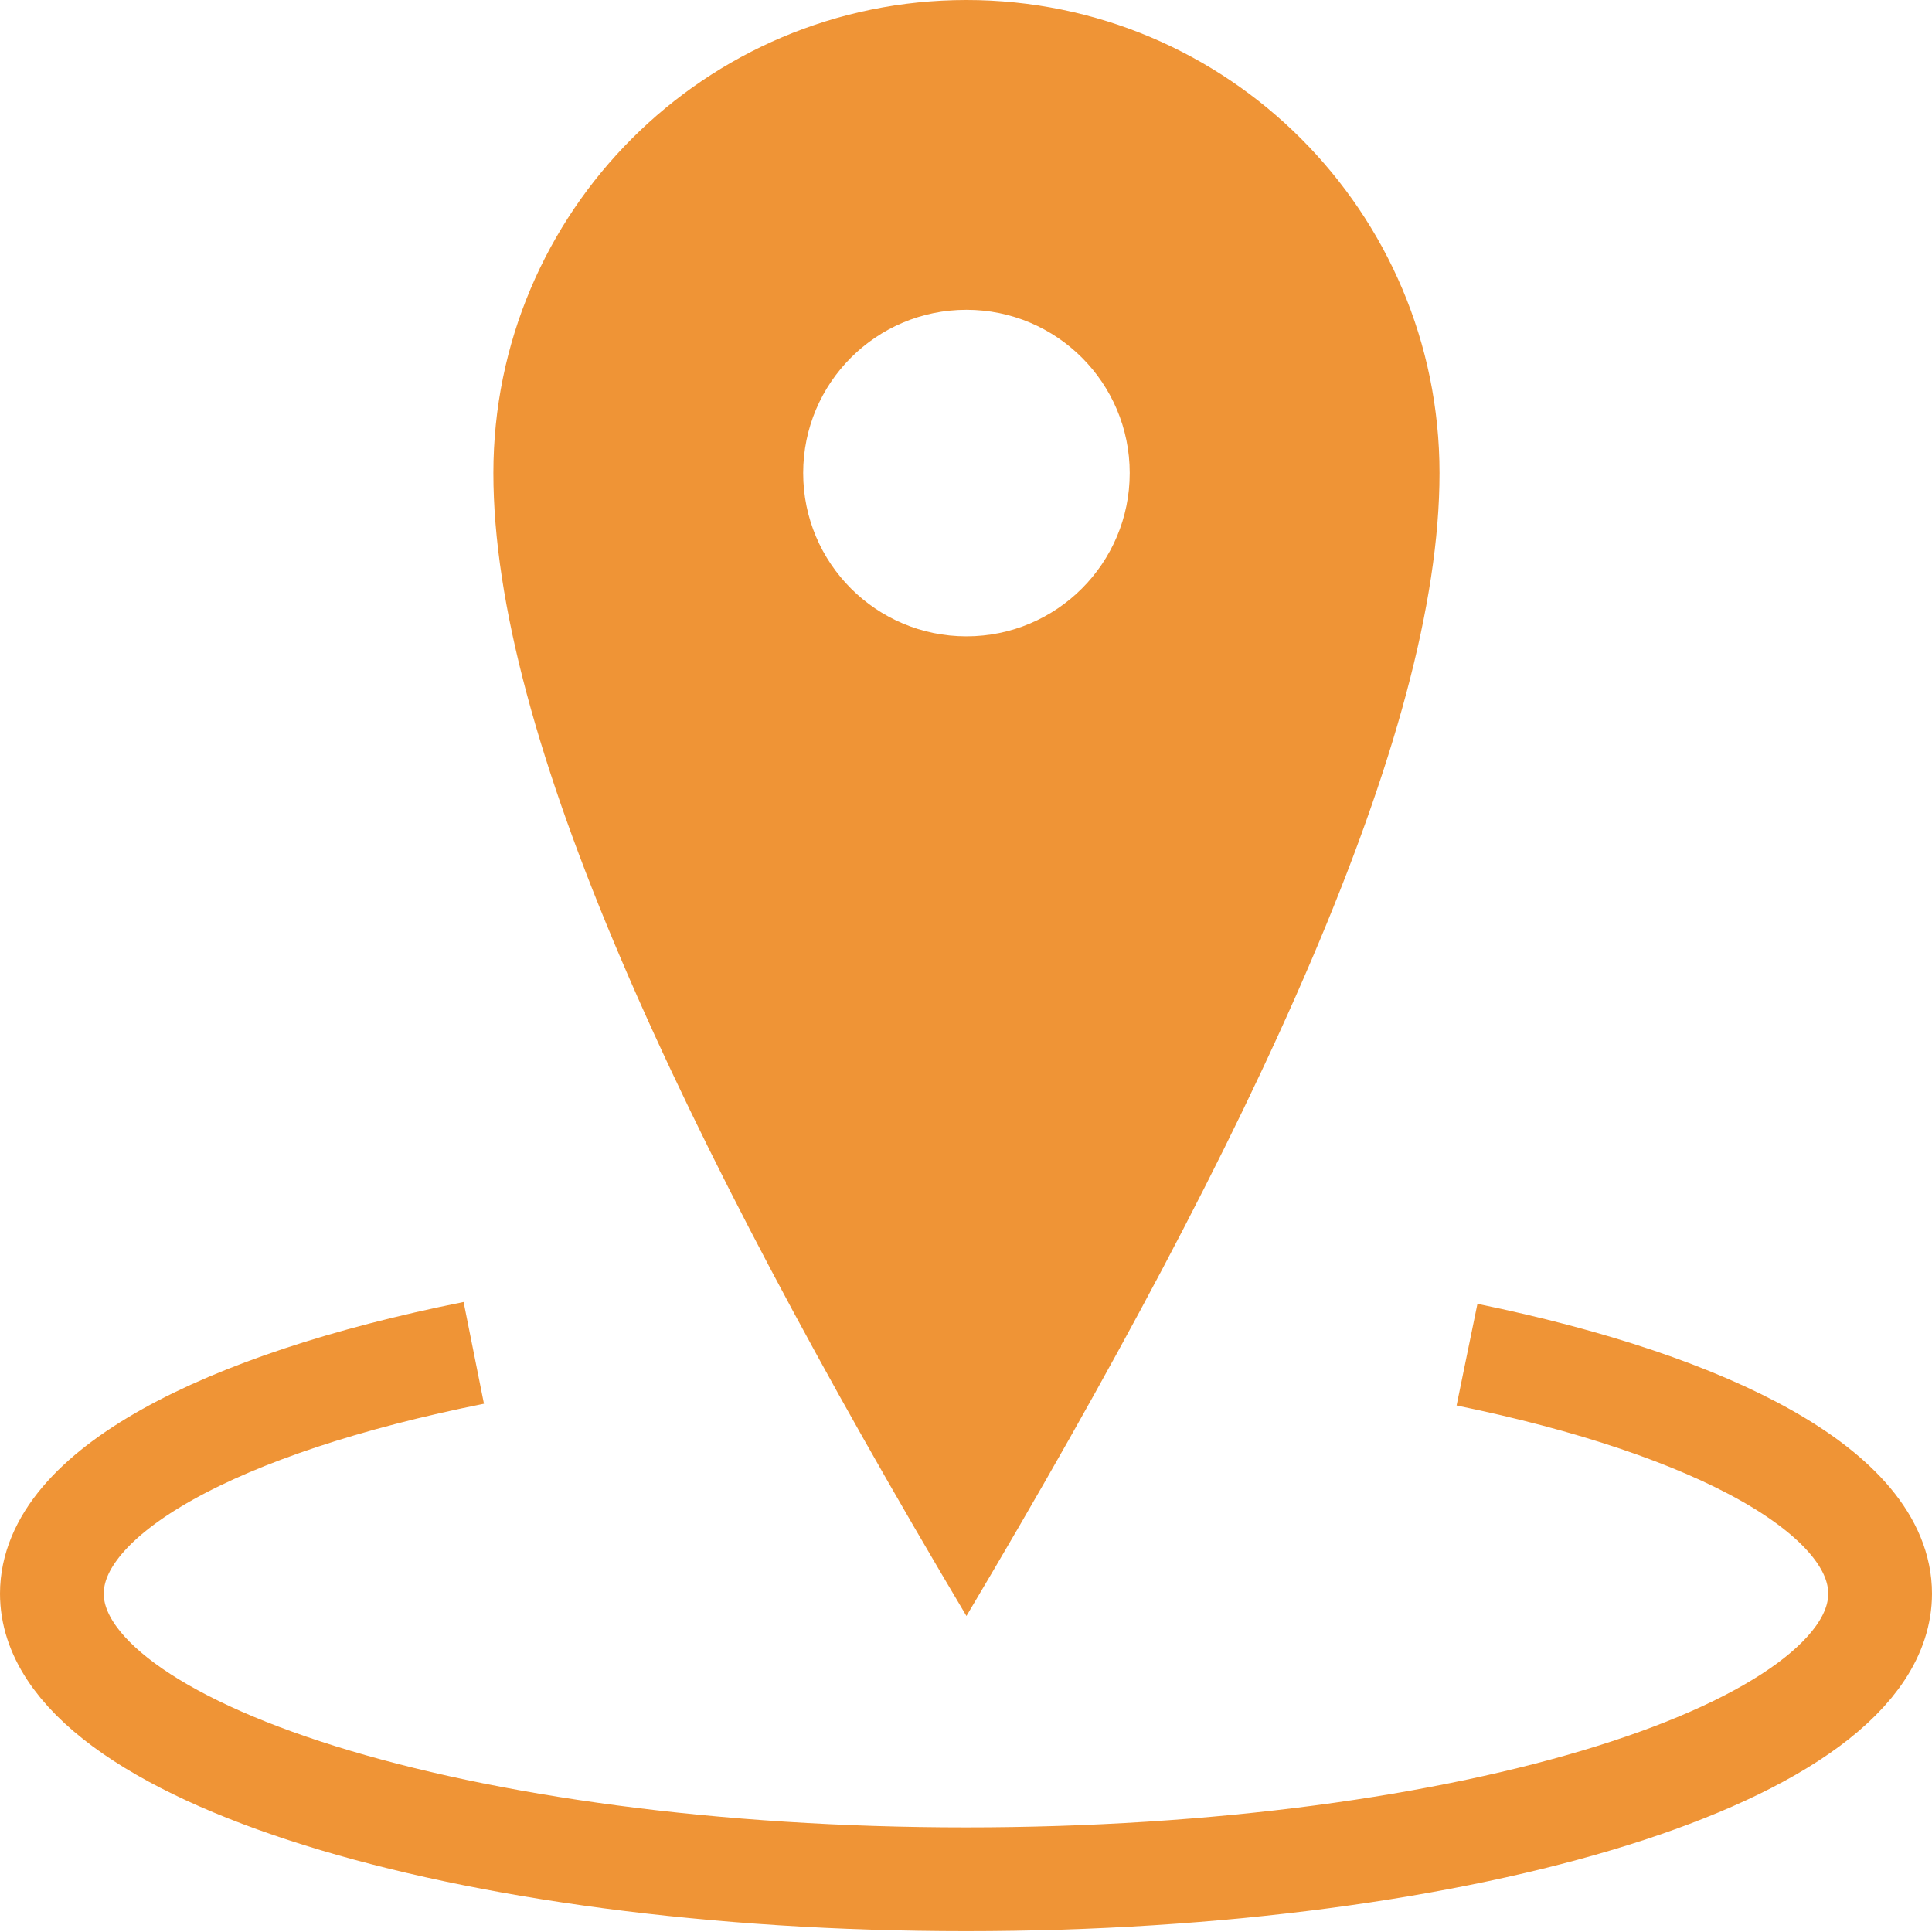 <svg width="2048" height="2048" viewBox="0 0 2048 2048" fill="none" xmlns="http://www.w3.org/2000/svg">
<path d="M502.231 1434.11C233.273 1487.92 55 1582.11 55 1689.32C55 1856.56 488.836 1992.13 1024 1992.13C1559.17 1992.13 1993 1856.56 1993 1689.32C1993 1583.35 1818.84 1490.11 1555.09 1436" stroke="#ef9436" stroke-width="110"/>
<path fill-rule="evenodd" clip-rule="evenodd" d="M1525.95 501.474C1525.95 778.431 1330.68 1198.21 1024.47 1713C718.264 1198.21 523 778.431 523 501.474C523 224.517 747.517 0 1024.47 0C1301.43 0 1525.95 224.517 1525.95 501.474ZM1024.47 674.549C1120.06 674.549 1197.55 597.061 1197.55 501.474C1197.55 405.887 1120.06 328.399 1024.47 328.399C928.883 328.399 851.399 405.887 851.399 501.474C851.399 597.061 928.883 674.549 1024.47 674.549Z" fill="#ef9436"/>
</svg>
